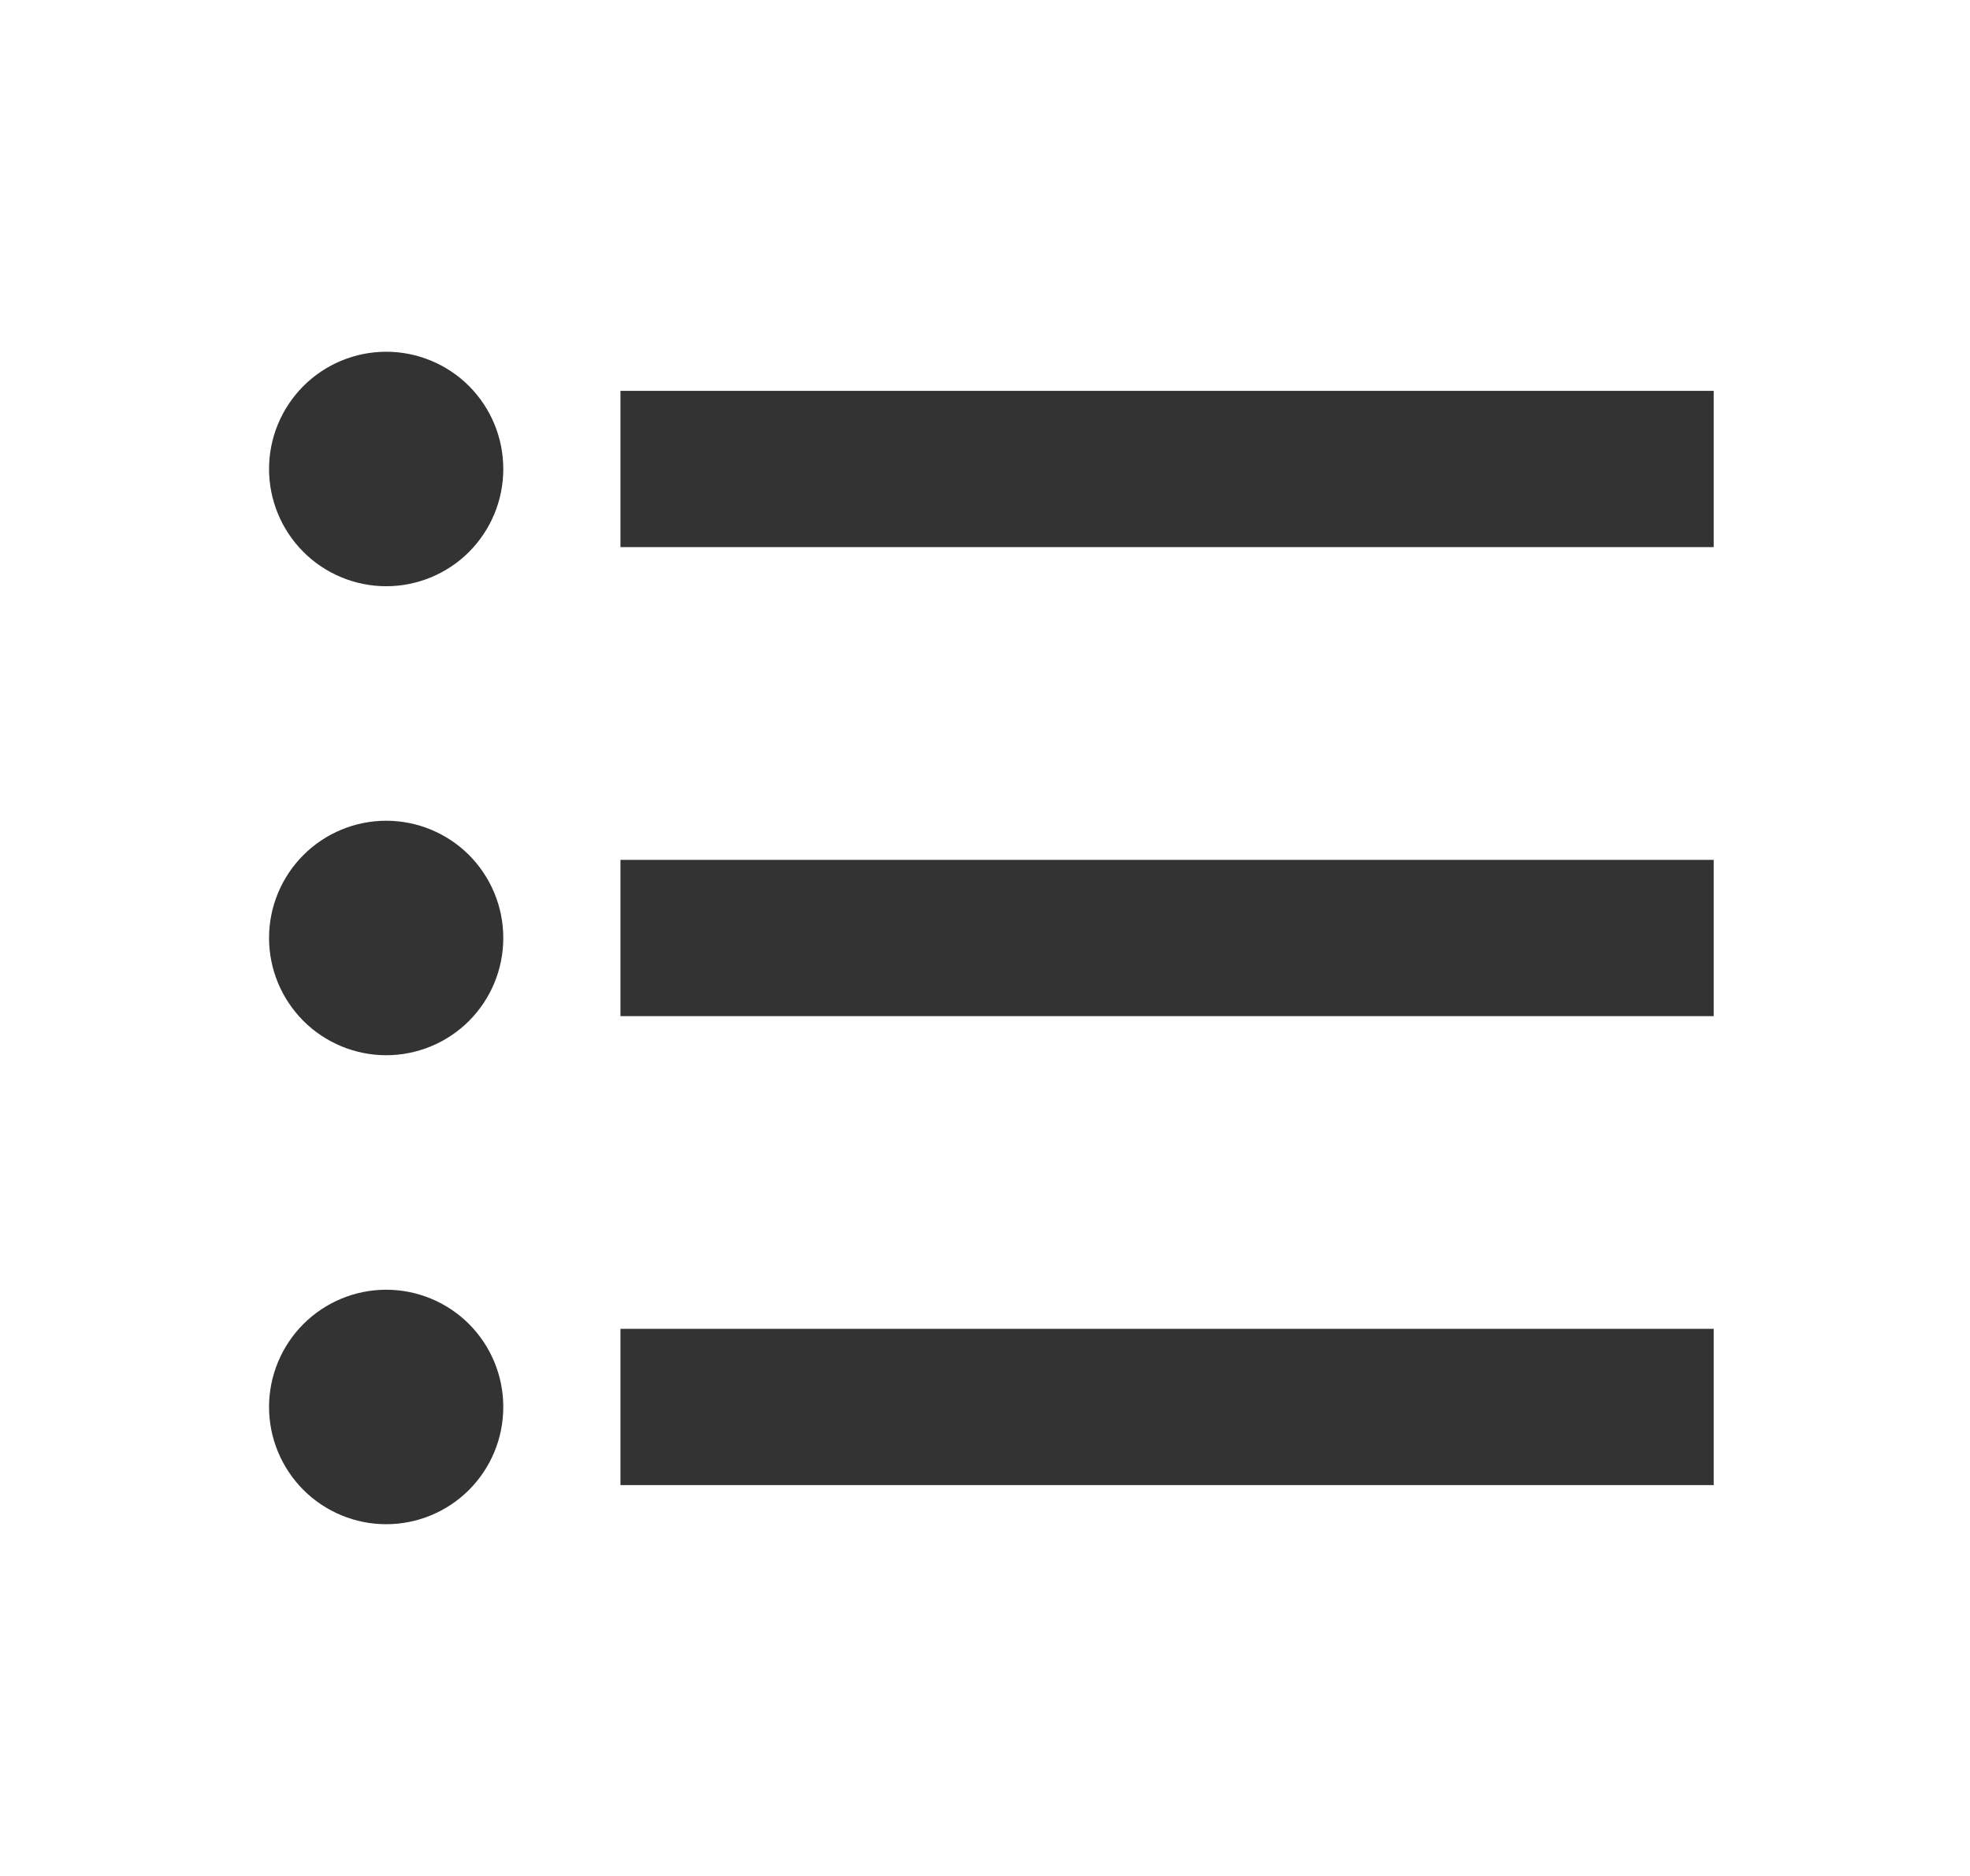 <svg width="21" height="20" viewBox="0 0 21 20" fill="none" xmlns="http://www.w3.org/2000/svg">
<path d="M6.614 4.167H18.268V5.833H6.614V4.167ZM6.614 10.833V9.167H18.268V10.833H6.614ZM4.117 3.75C4.448 3.75 4.766 3.882 5 4.116C5.234 4.351 5.365 4.668 5.365 5C5.365 5.332 5.234 5.649 5 5.884C4.766 6.118 4.448 6.25 4.117 6.25C3.786 6.25 3.468 6.118 3.234 5.884C3 5.649 2.868 5.332 2.868 5C2.868 4.668 3 4.351 3.234 4.116C3.468 3.882 3.786 3.75 4.117 3.75M4.117 8.75C4.448 8.75 4.766 8.882 5 9.116C5.234 9.351 5.365 9.668 5.365 10C5.365 10.332 5.234 10.649 5 10.884C4.766 11.118 4.448 11.25 4.117 11.25C3.786 11.25 3.468 11.118 3.234 10.884C3 10.649 2.868 10.332 2.868 10C2.868 9.668 3 9.351 3.234 9.116C3.468 8.882 3.786 8.75 4.117 8.75M6.614 15.833V14.167H18.268V15.833H6.614ZM4.117 13.75C4.448 13.75 4.766 13.882 5 14.116C5.234 14.351 5.365 14.668 5.365 15C5.365 15.332 5.234 15.649 5 15.884C4.766 16.118 4.448 16.25 4.117 16.25C3.786 16.25 3.468 16.118 3.234 15.884C3 15.649 2.868 15.332 2.868 15C2.868 14.668 3 14.351 3.234 14.116C3.468 13.882 3.786 13.75 4.117 13.75V13.75Z" fill="#333333"/>
</svg>
